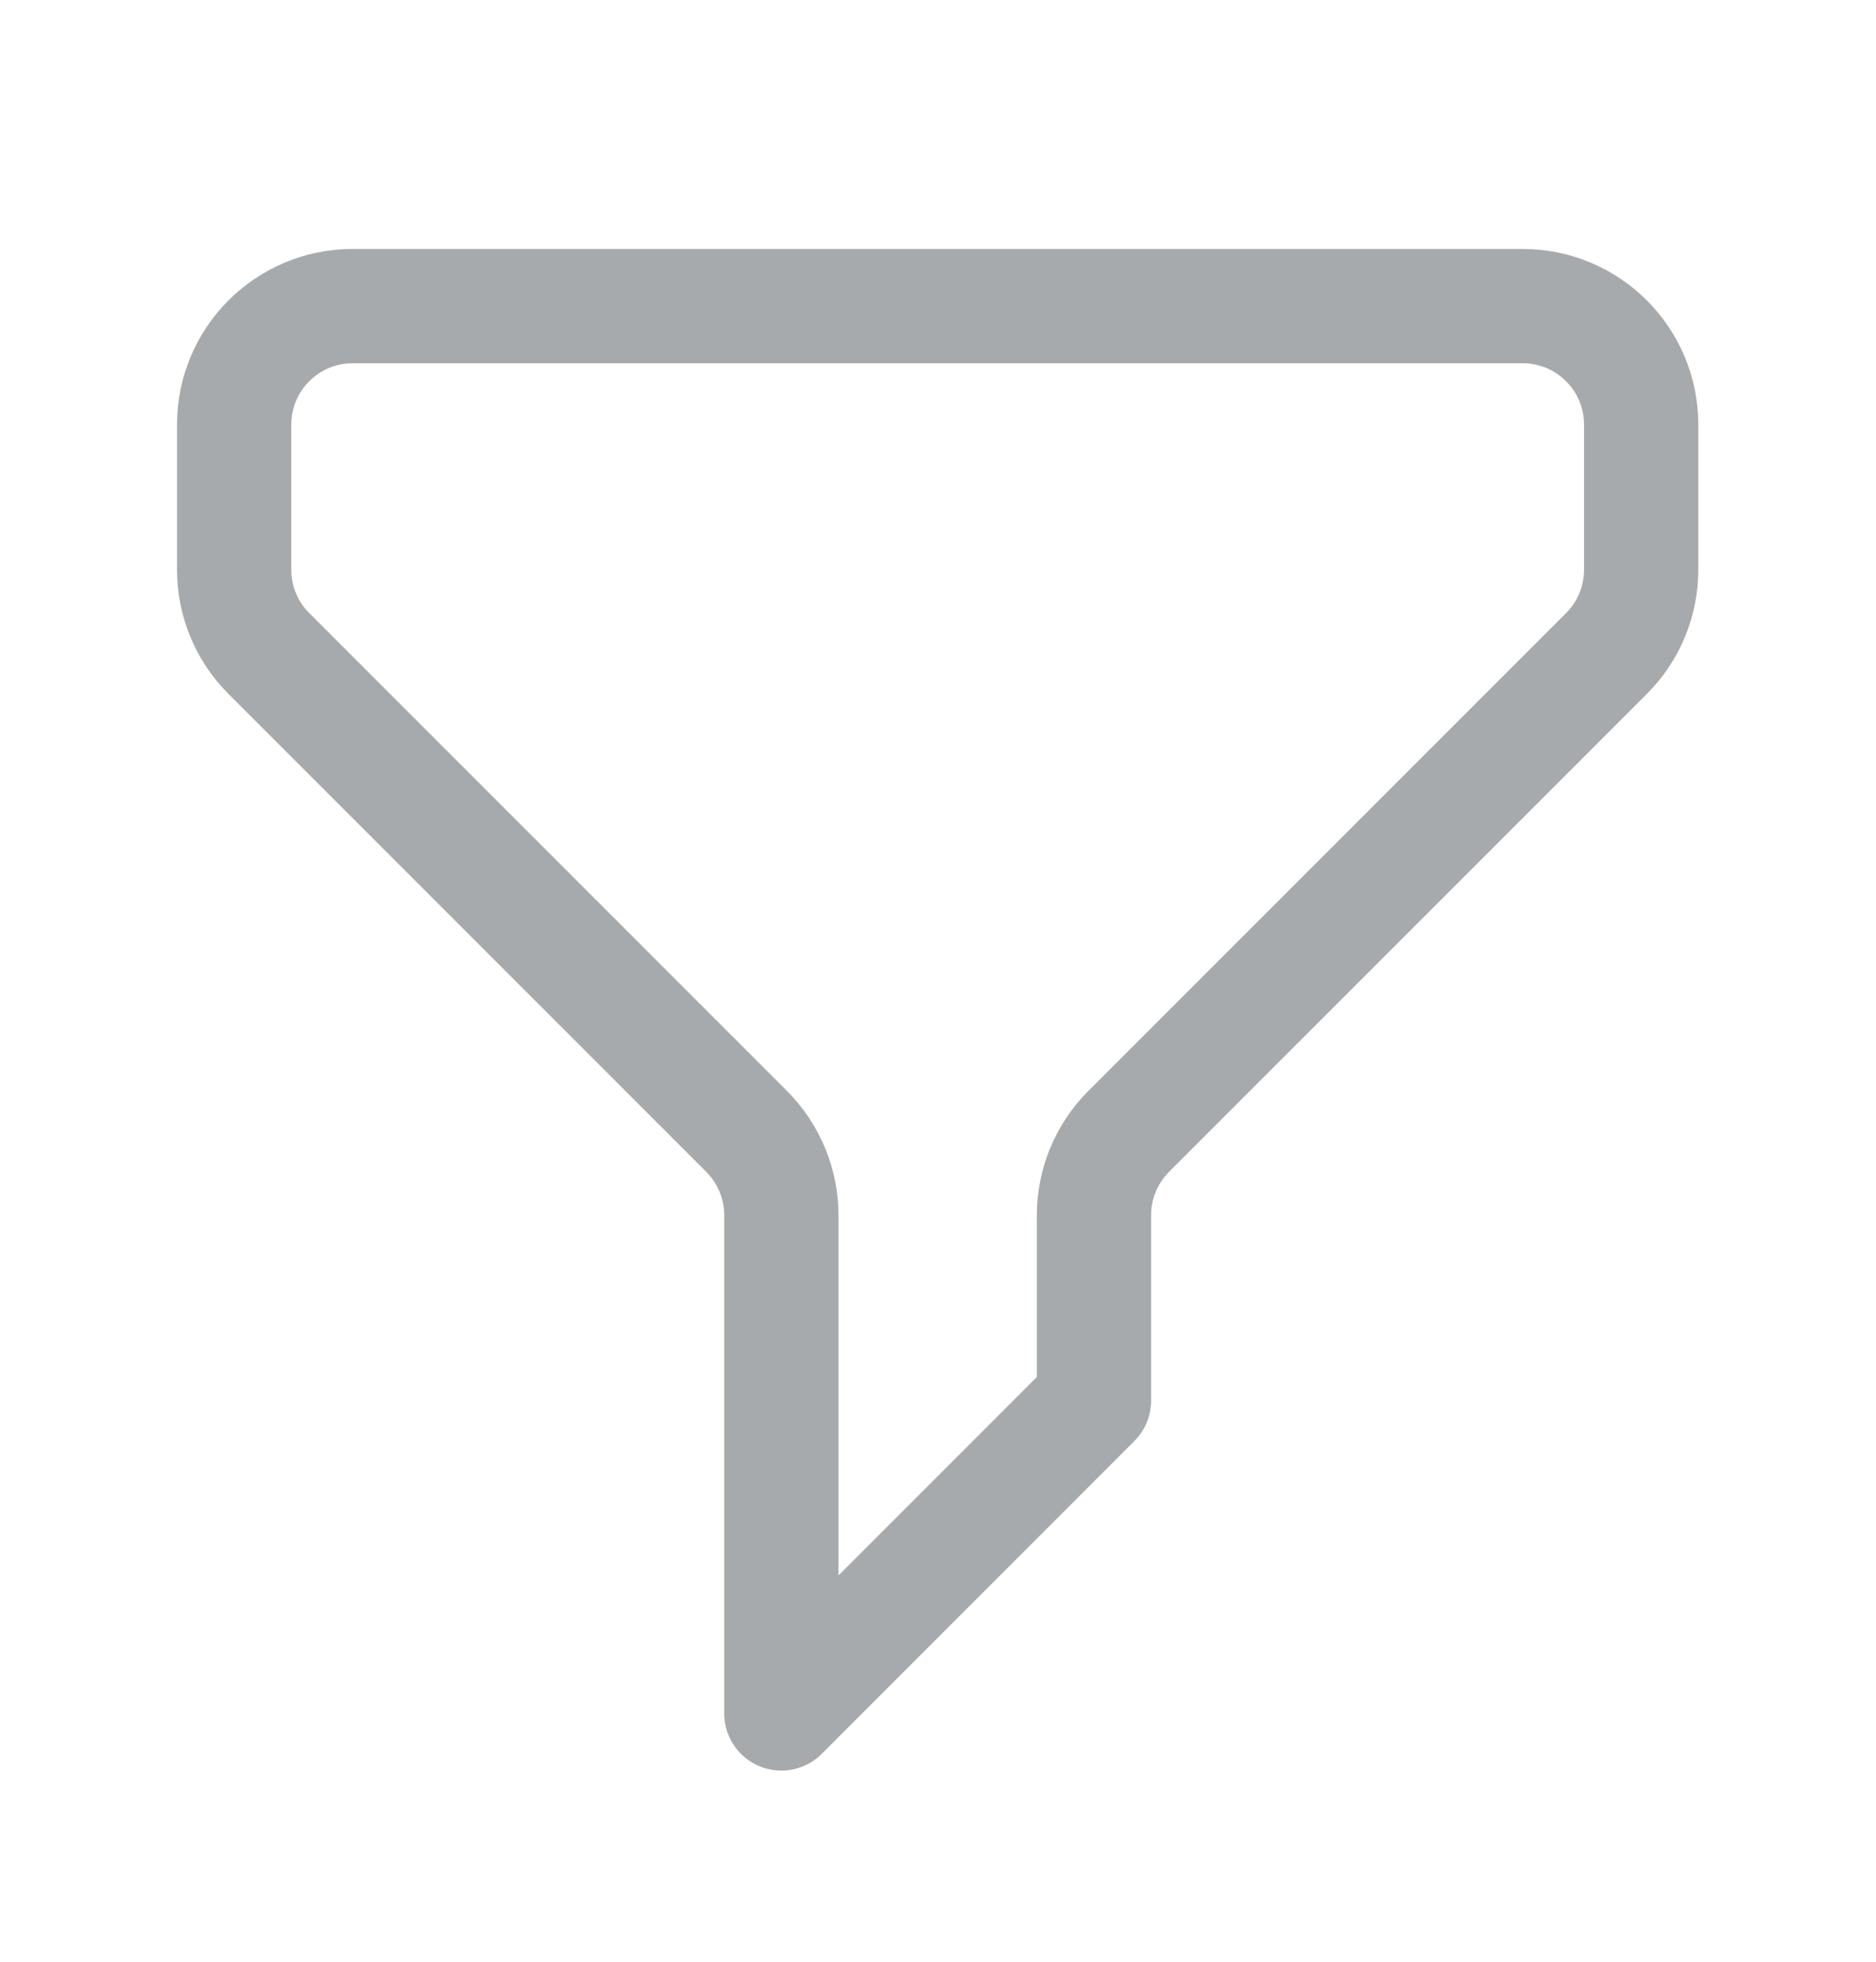 <svg width="22" height="23" viewBox="0 0 22 23" fill="none" xmlns="http://www.w3.org/2000/svg">
<path d="M2.746 4.978C2.746 4.211 3.368 3.589 4.135 3.589H17.857C18.624 3.589 19.246 4.211 19.246 4.978V6.68C19.246 7.049 19.1 7.402 18.839 7.662L13.236 13.265C12.976 13.526 12.829 13.879 12.829 14.248V16.422L9.163 20.089V14.248C9.163 13.879 9.016 13.526 8.756 13.265L3.153 7.662C2.892 7.402 2.746 7.049 2.746 6.68V4.978Z" stroke="#A7AAAD" stroke-width="1.34" stroke-linecap="round" stroke-linejoin="round"/>
</svg>
